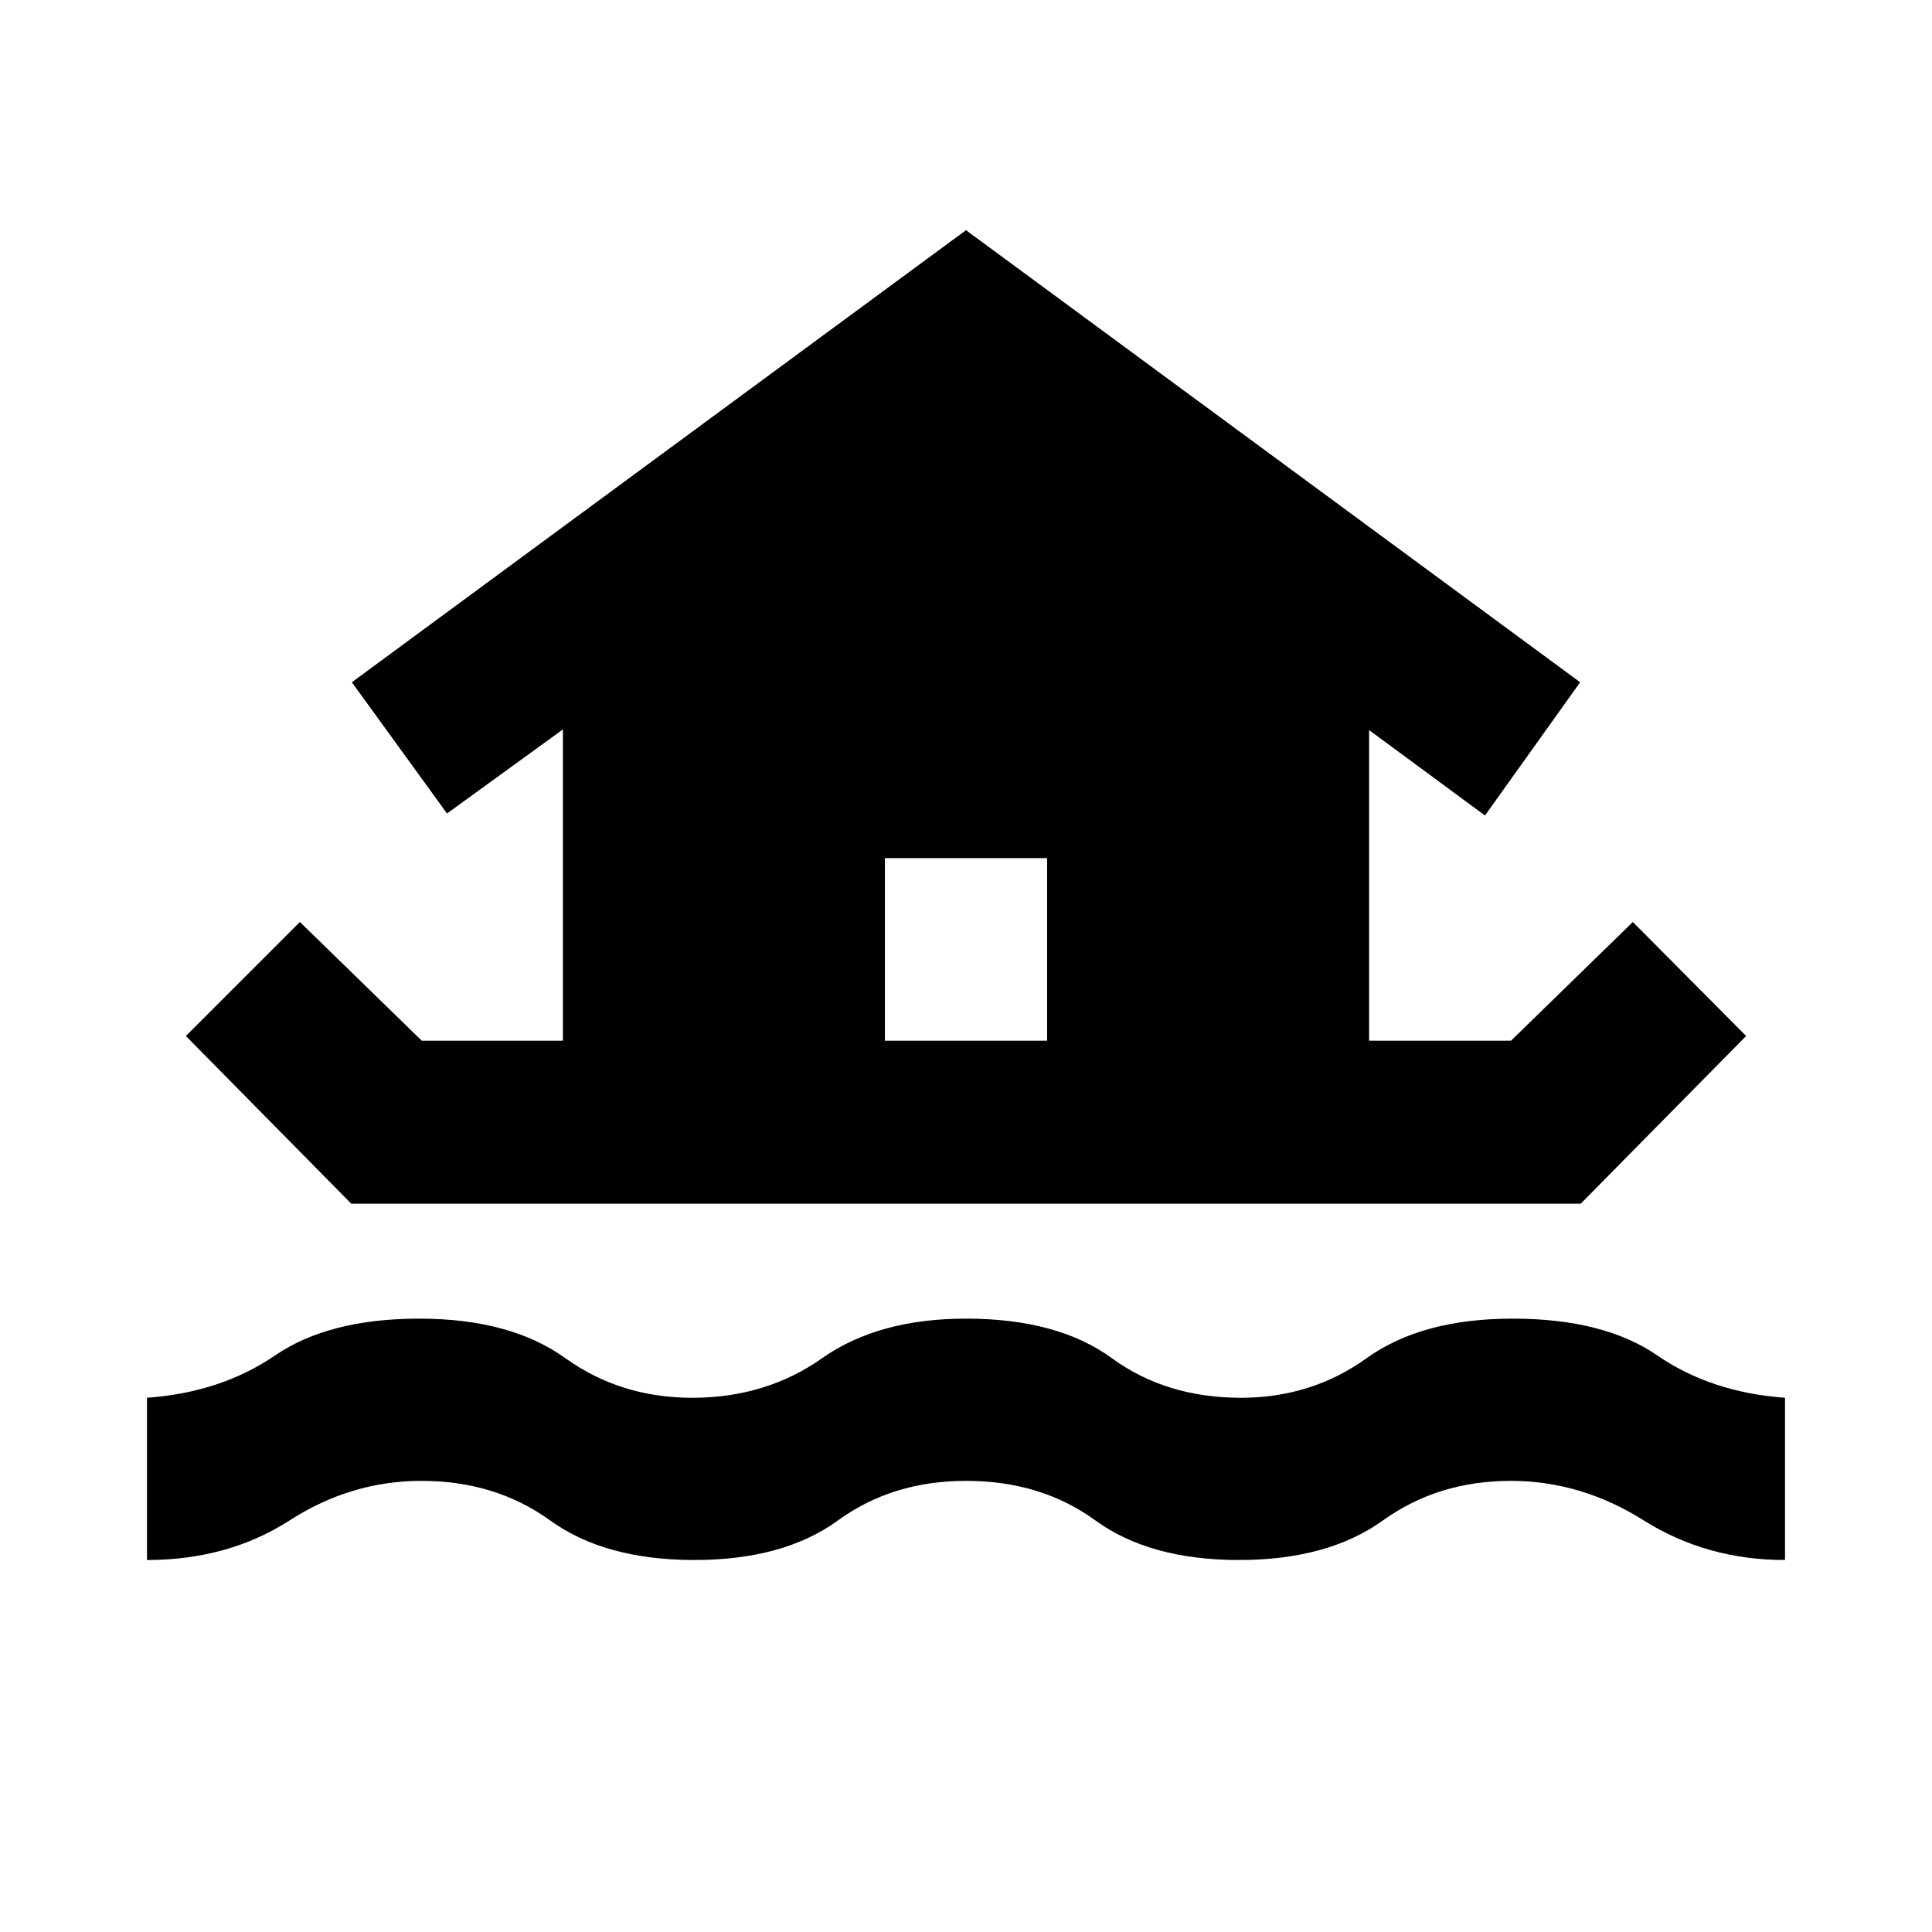 <svg xmlns="http://www.w3.org/2000/svg" height="40" viewBox="0 -960 960 960" width="40"><path d="M73.03-184.84v-80.61q36.75-2.67 63.59-21 26.83-18.33 71.71-18.33 45.23 0 72.62 19.66 27.38 19.67 63.05 19.67 36.58 0 64.51-19.67 27.93-19.66 71.49-19.66 45.56 0 72.49 19.66 26.93 19.67 64.18 19.67 35 0 62.38-19.67 27.39-19.66 72.62-19.66 45.26 0 71.9 18.33 26.65 18.33 63.4 21v80.61q-38.97 0-70.19-19.67-31.23-19.66-66.11-19.66-36.1 0-63.49 19.66-27.38 19.67-71.51 19.67-44.34 0-71.38-19.67-27.04-19.66-64.29-19.66-36.58 0-63.62 19.66-27.05 19.67-71.38 19.67-44.42 0-71.66-19.67-27.24-19.66-64.01-19.66-34.88 0-65.44 19.66-30.56 19.67-70.86 19.67Zm19.33-260.38 56.65-56.65 60.57 59h70.12v-154.68l-57.58 41.77-47.29-65.21L480-845.62l305.17 224.63-47.29 66.21-57.58-42.44v154.35h70.5l60.56-59 56.28 56.65-82.2 83.34H174.56l-82.2-83.34Zm427.94 2.35v-90.74h-80.6v90.74h80.6Z"/></svg>